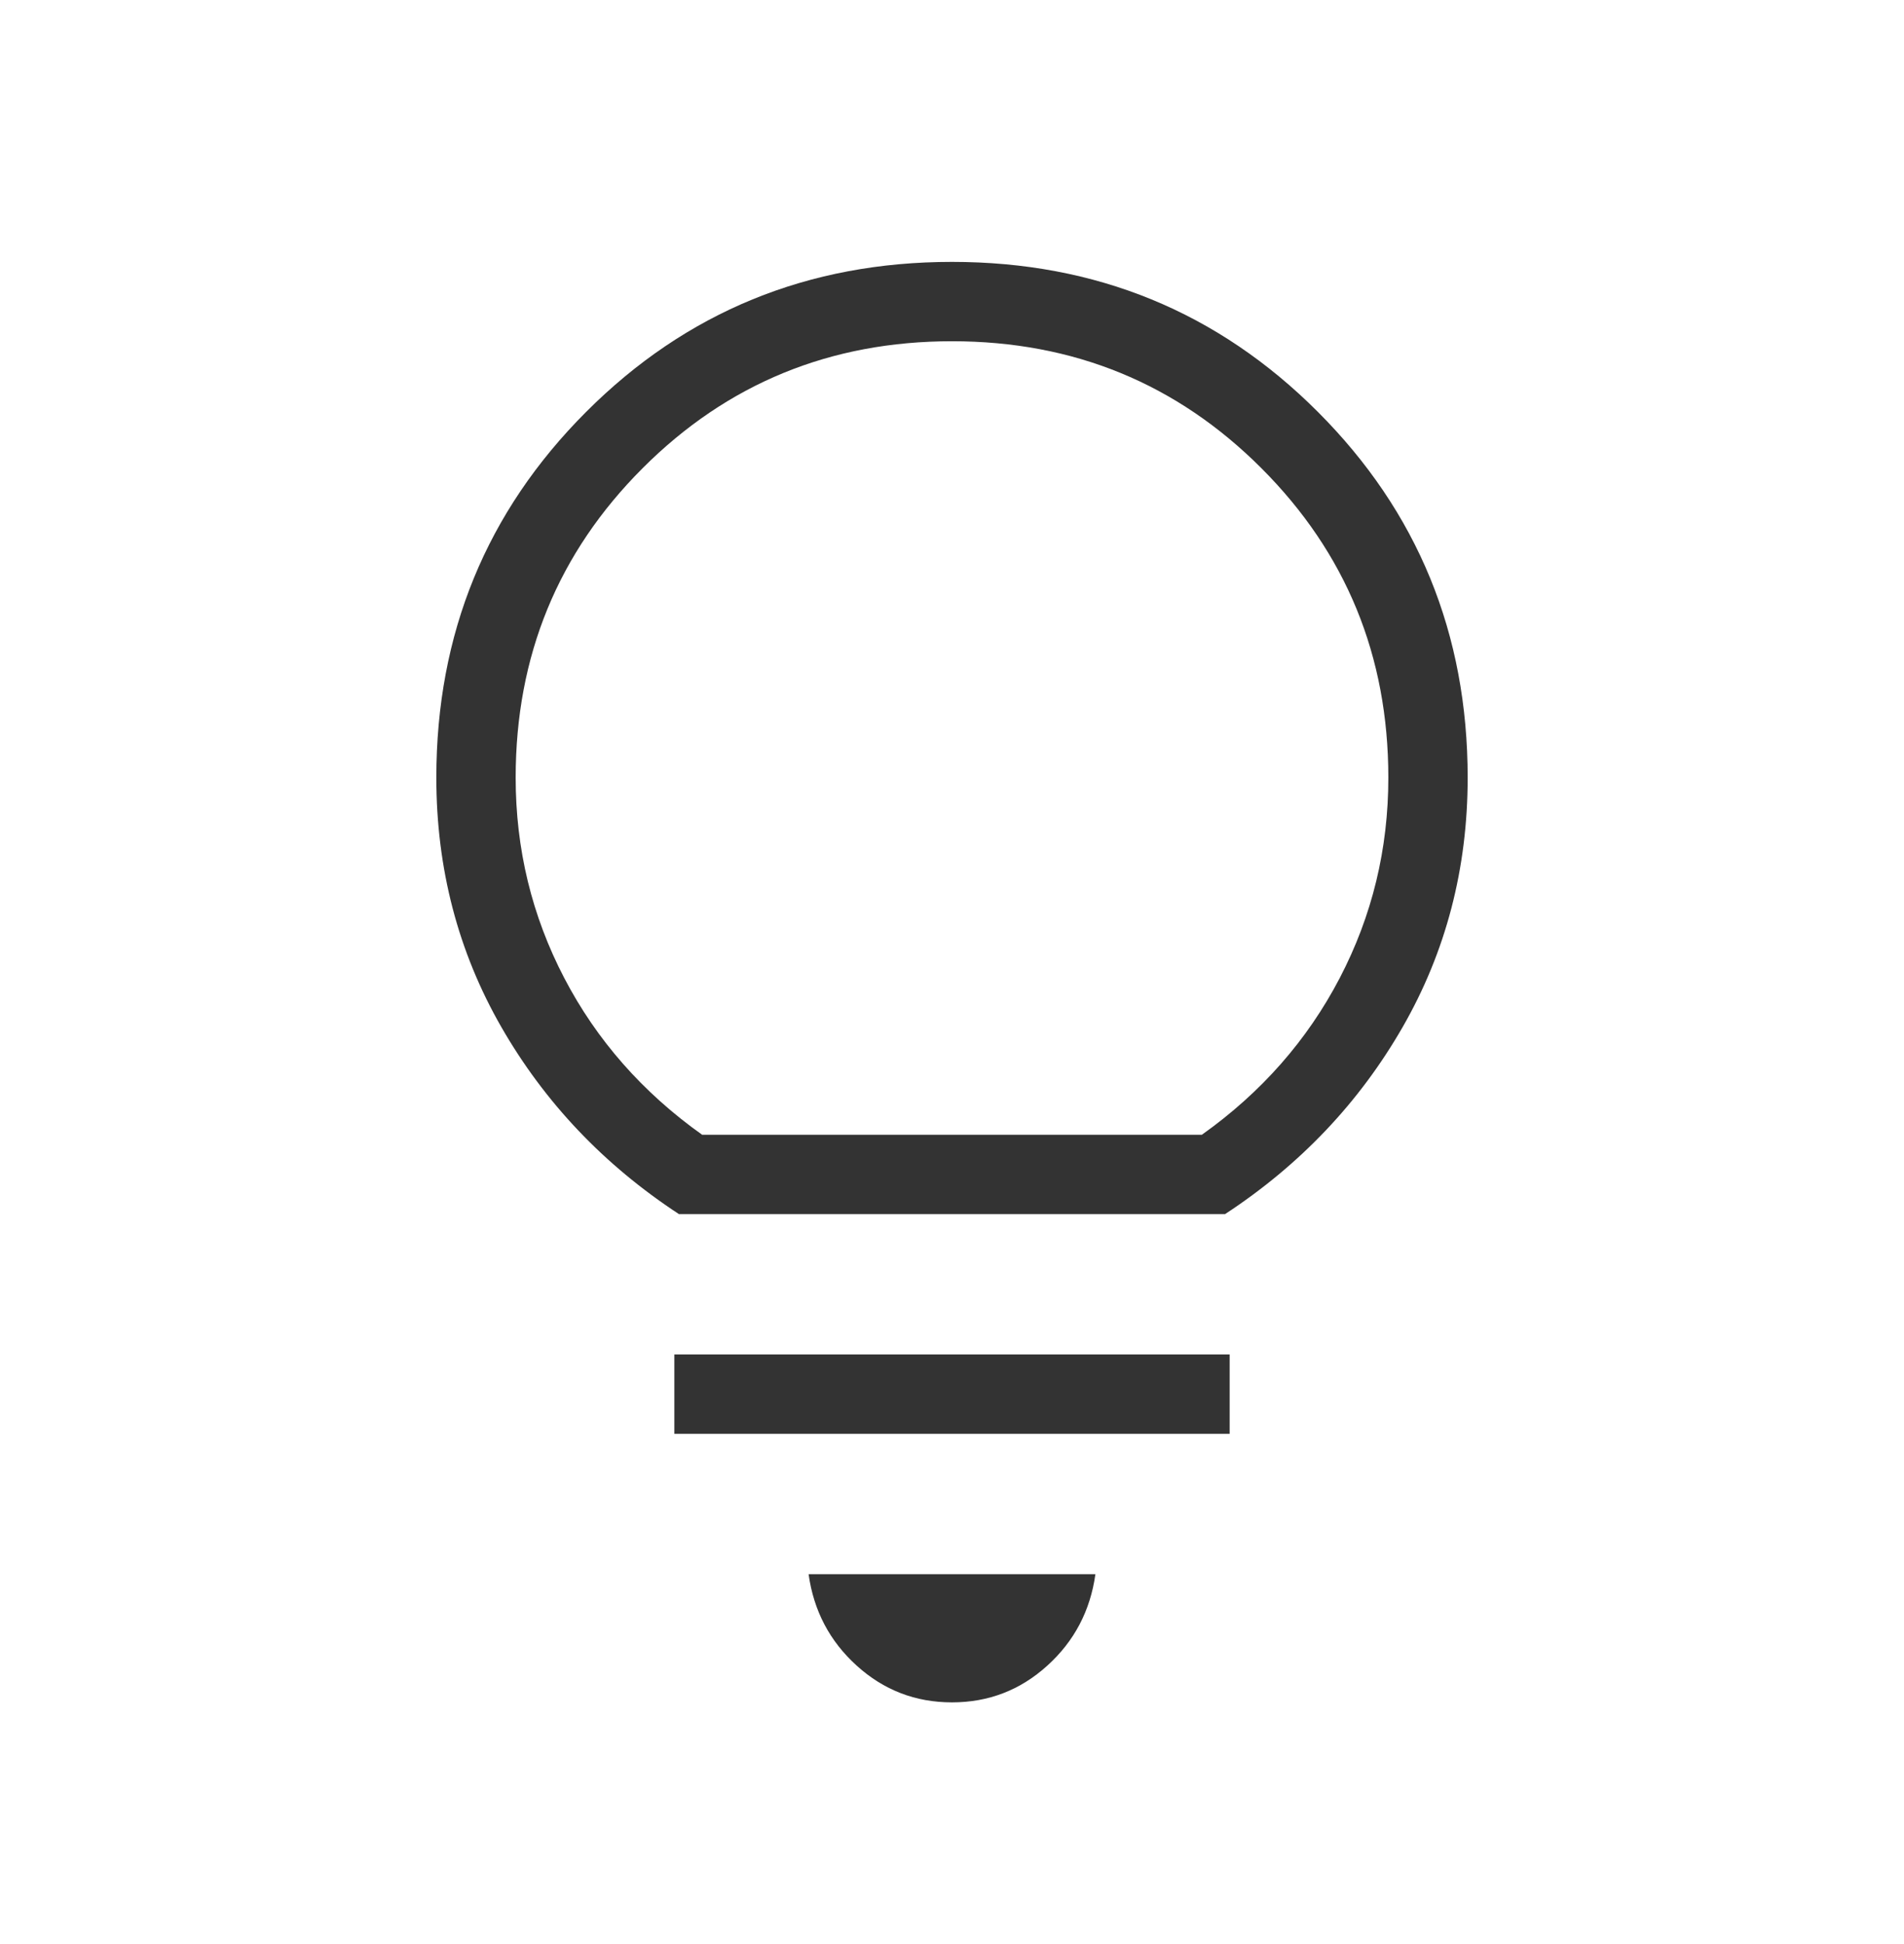                                 <svg width="48" height="49" viewBox="0 0 48 49" fill="none"
                                    xmlns="http://www.w3.org/2000/svg">
                                    <path
                                        d="M24 42.908C23.079 42.908 22.279 42.6 21.598 41.983C20.917 41.367 20.513 40.598 20.385 39.678H27.615C27.487 40.598 27.083 41.367 26.402 41.983C25.721 42.6 24.921 42.908 24 42.908ZM17 36.139V34.139H31V36.139H17ZM17.115 30.601C15.226 29.362 13.734 27.792 12.64 25.889C11.547 23.986 11 21.89 11 19.601C11 15.972 12.26 12.899 14.779 10.379C17.298 7.86 20.372 6.601 24 6.601C27.628 6.601 30.702 7.86 33.221 10.379C35.74 12.899 37 15.972 37 19.601C37 21.89 36.453 23.986 35.36 25.889C34.266 27.792 32.774 29.362 30.885 30.601H17.115ZM17.7 28.601H30.3C31.8 27.534 32.958 26.217 33.775 24.651C34.592 23.084 35 21.401 35 19.601C35 16.534 33.933 13.934 31.8 11.801C29.667 9.667 27.067 8.601 24 8.601C20.933 8.601 18.333 9.667 16.2 11.801C14.067 13.934 13 16.534 13 19.601C13 21.401 13.408 23.084 14.225 24.651C15.042 26.217 16.2 27.534 17.7 28.601Z"
                                        fill="#333333" />
                                </svg>